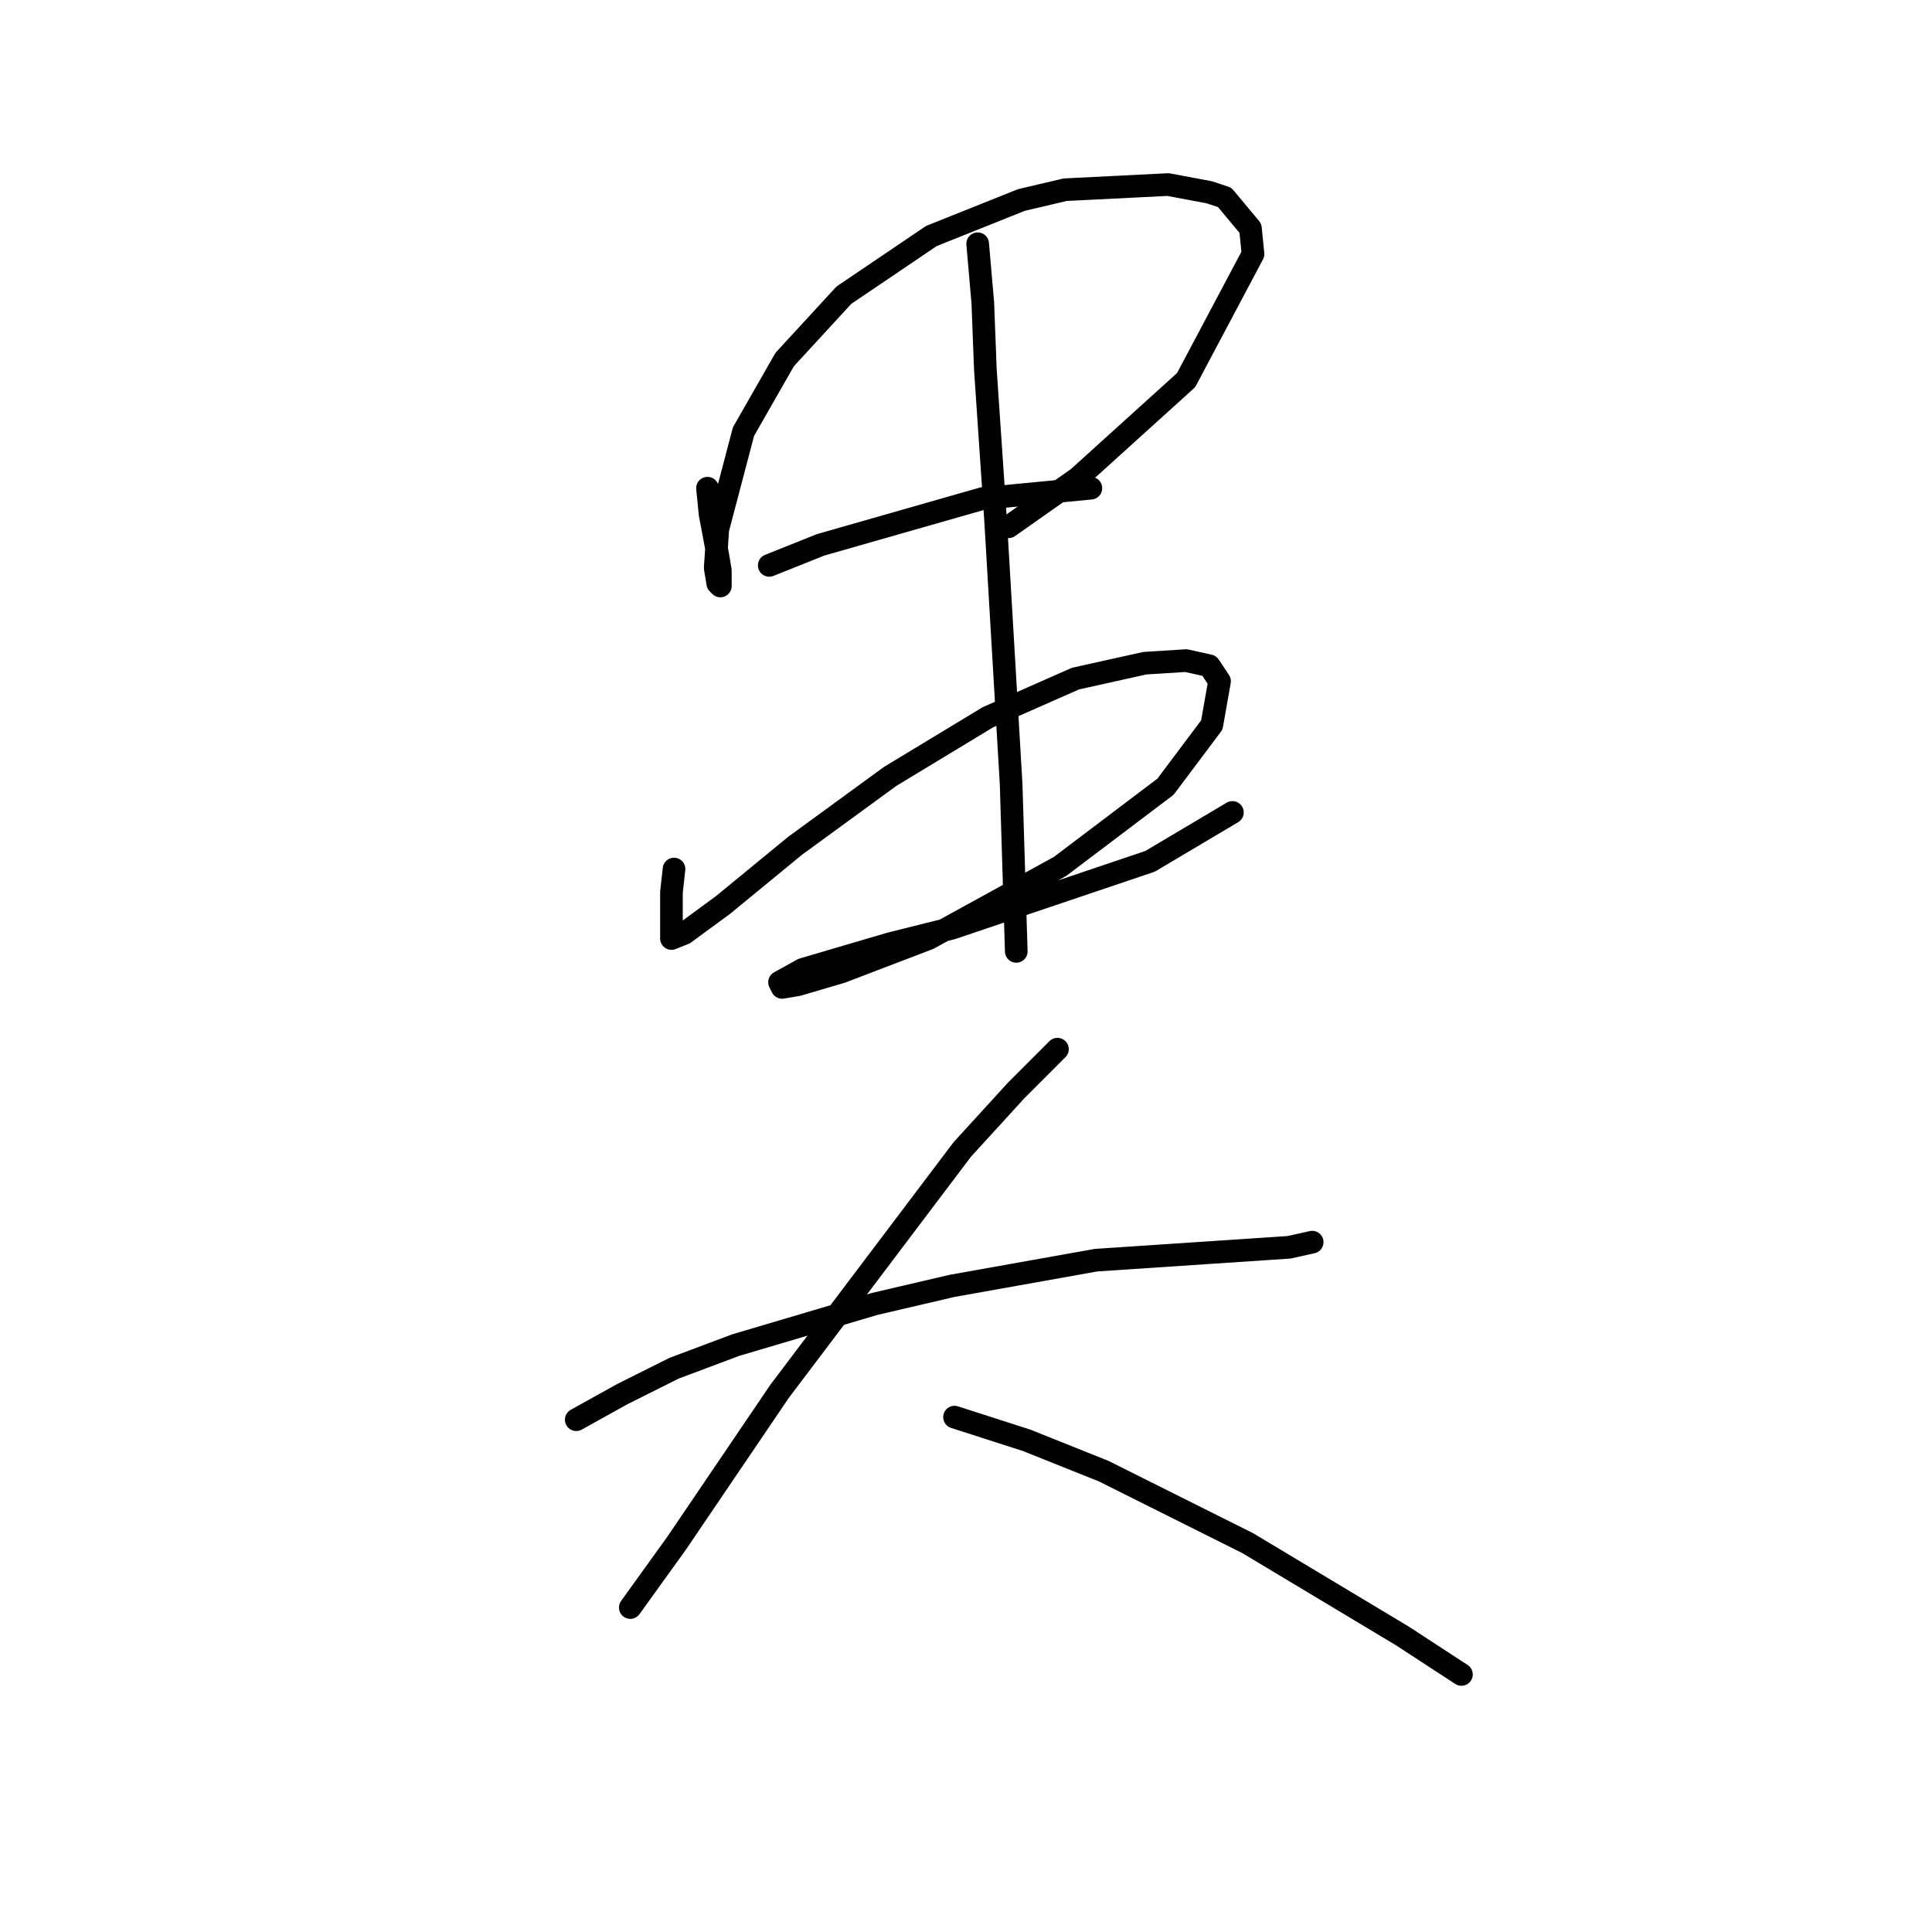 <?xml version="1.0" standalone="no"?>
    <svg width="256" height="256" xmlns="http://www.w3.org/2000/svg" version="1.1">
    <polyline stroke="black" stroke-width="3" stroke-linecap="round" fill="transparent" stroke-linejoin="round" points="93.745 64.689 94.086 68.099 95.109 73.554 95.45 75.6 95.45 77.646 95.109 77.305 94.768 75.259 95.109 70.144 98.518 57.188 103.974 47.641 111.816 39.117 123.409 31.274 135.343 26.501 141.139 25.137 154.778 24.455 160.233 25.478 162.279 26.16 165.689 30.251 166.03 33.661 157.164 50.368 142.844 63.325 133.638 69.803 133.638 69.803 " />
        <polyline stroke="black" stroke-width="3" stroke-linecap="round" fill="transparent" stroke-linejoin="round" points="101.928 74.918 108.747 72.19 130.228 66.053 144.549 64.689 144.549 64.689 " />
        <polyline stroke="black" stroke-width="3" stroke-linecap="round" fill="transparent" stroke-linejoin="round" points="89.312 115.152 88.971 118.221 88.971 120.607 88.971 123.676 88.971 124.358 90.676 123.676 95.791 119.925 105.338 112.083 117.953 102.877 130.91 95.035 142.503 89.92 151.709 87.875 157.164 87.534 160.233 88.216 161.597 90.261 160.574 96.058 154.437 104.241 140.457 114.811 123.068 124.358 111.475 128.79 105.679 130.495 103.633 130.836 103.292 130.154 106.361 128.449 117.953 125.04 126.137 122.994 152.391 114.129 163.302 107.651 163.302 107.651 " />
        <polyline stroke="black" stroke-width="3" stroke-linecap="round" fill="transparent" stroke-linejoin="round" points="129.546 32.297 130.228 40.139 130.569 49.005 131.933 69.122 133.979 103.9 134.661 126.063 134.661 126.063 " />
        <polyline stroke="black" stroke-width="3" stroke-linecap="round" fill="transparent" stroke-linejoin="round" points="76.356 188.118 82.493 184.709 89.312 181.299 97.495 178.23 115.908 172.775 126.137 170.388 145.231 166.979 160.574 165.956 170.803 165.274 173.872 164.592 173.872 164.592 " />
        <polyline stroke="black" stroke-width="3" stroke-linecap="round" fill="transparent" stroke-linejoin="round" points="140.116 139.019 134.661 144.475 127.5 152.317 103.292 184.368 89.653 204.485 83.516 213.009 83.516 213.009 " />
        <polyline stroke="black" stroke-width="3" stroke-linecap="round" fill="transparent" stroke-linejoin="round" points="126.478 187.777 136.025 190.846 146.254 194.938 155.801 199.711 165.348 204.485 185.806 216.76 193.648 221.874 193.648 221.874 " />
        </svg>